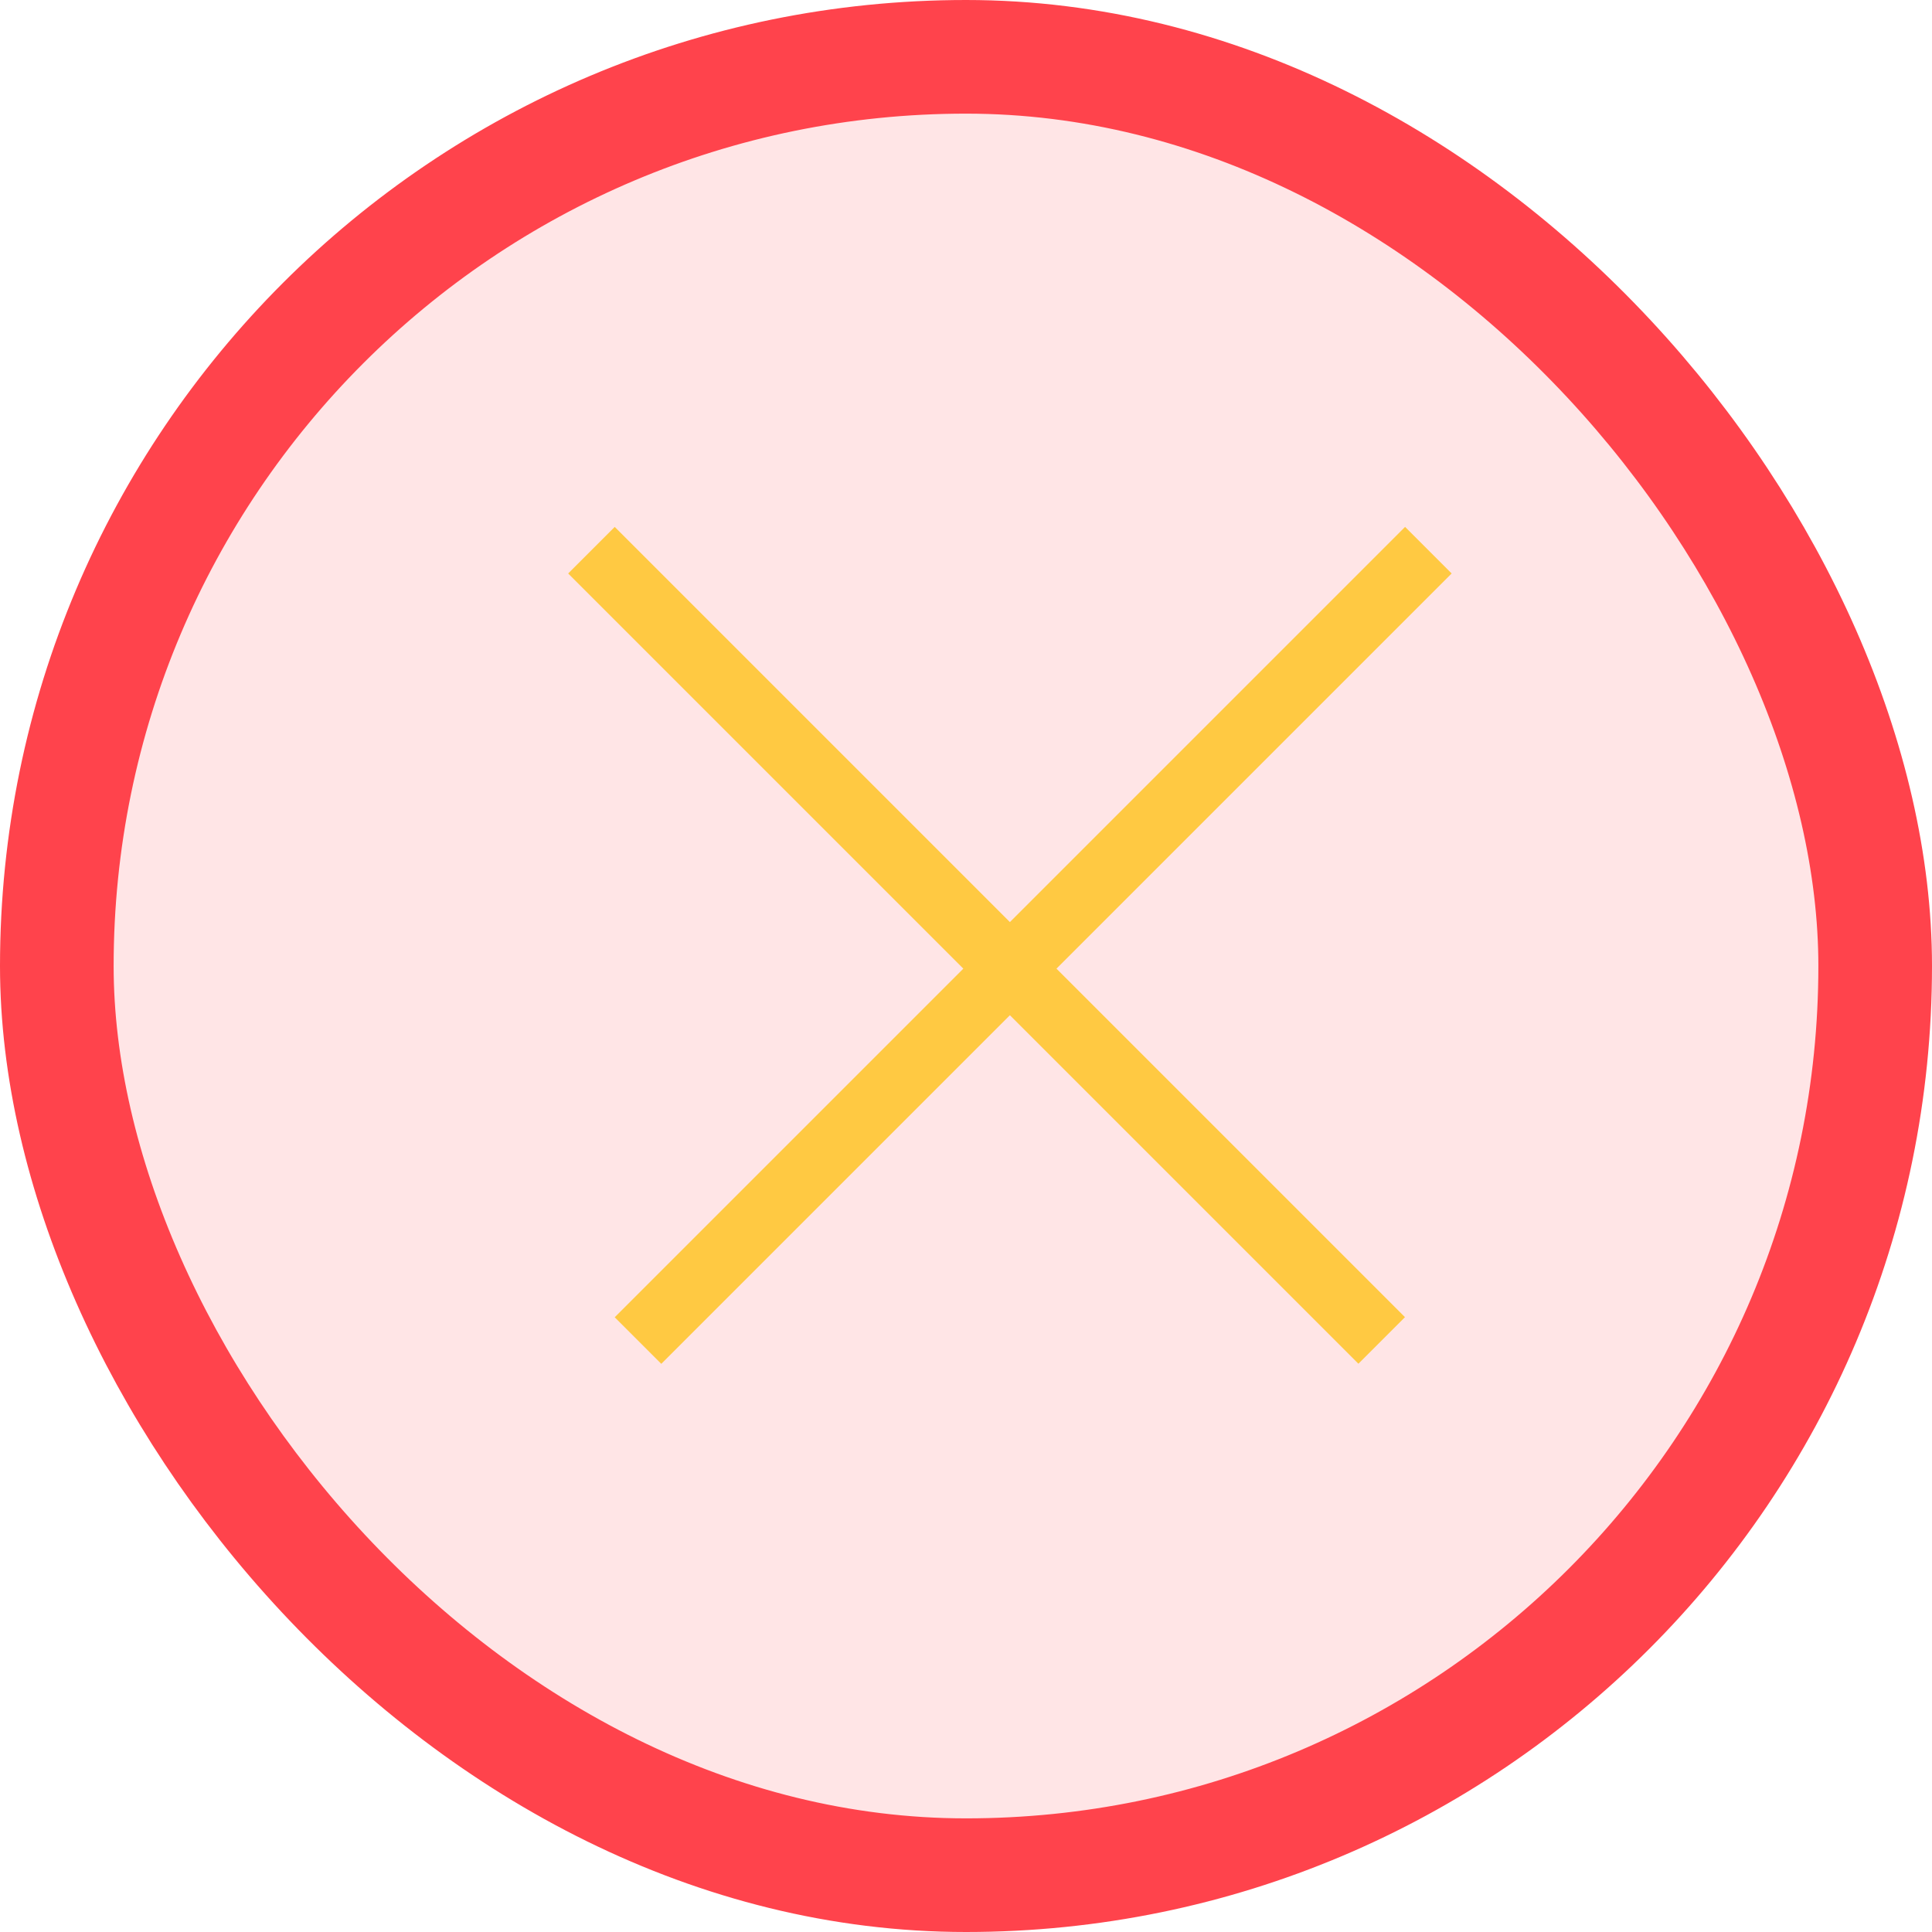 <svg width="22" height="22" viewBox="0 0 22 22" fill="none" xmlns="http://www.w3.org/2000/svg">
    <rect x="0.647" y="0.647" width="20.706" height="20.706" rx="10.353" fill="#FF434C" fill-opacity="0.14"
          stroke="#FF434C" stroke-width="1.294"/>
    <line x1="16.265" y1="6.265" x2="7.265" y2="15.265" stroke="#ffc942" stroke-width="0.75"/>
    <line y1="-0.375" x2="12.728" y2="-0.375" transform="matrix(0.707 0.707 0.707 -0.707 7 6)"
          stroke="#ffc942" stroke-width="0.75"/>
</svg>
